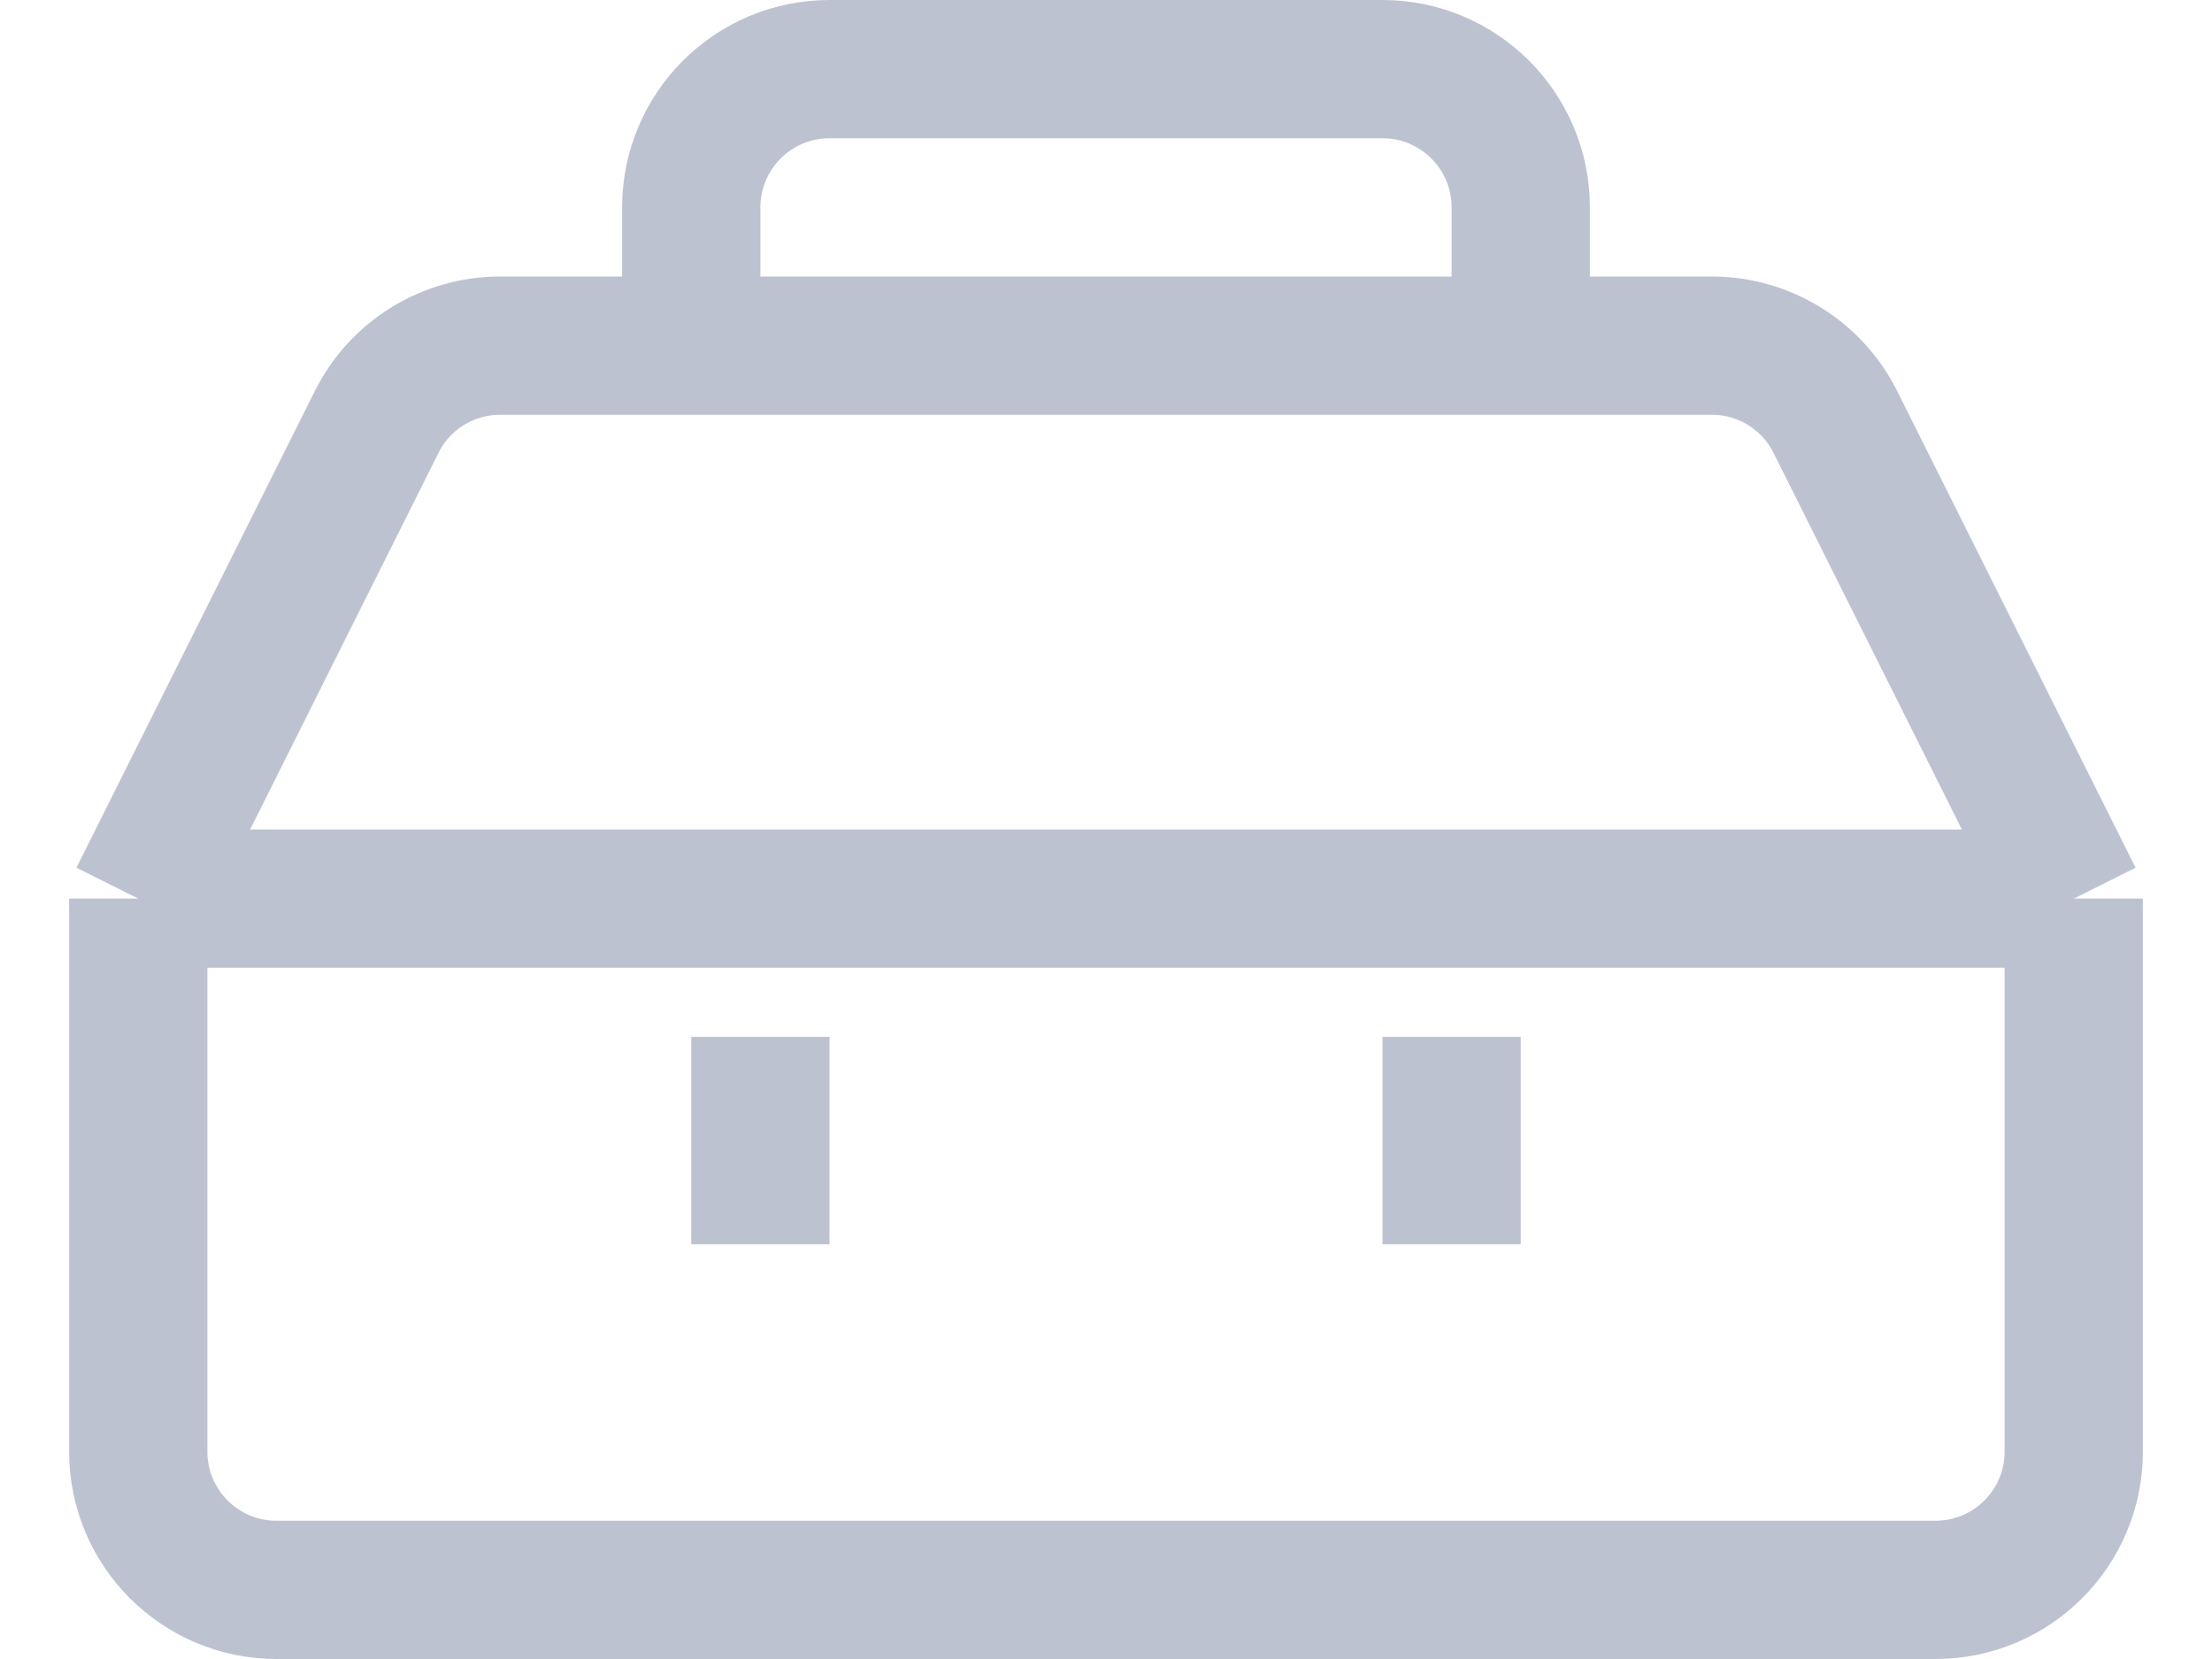 <svg width="16" height="12" viewBox="0 0 16 12" fill="none" xmlns="http://www.w3.org/2000/svg">
<path d="M15 6.5L13.276 3.053C13.107 2.714 12.761 2.5 12.382 2.5H11M15 6.5V10.5C15 11.052 14.552 11.5 14 11.5H2C1.448 11.5 1 11.052 1 10.5V6.5M15 6.5H1M1 6.5L2.724 3.053C2.893 2.714 3.239 2.5 3.618 2.5H5M5 2.5V1.5C5 0.948 5.448 0.5 6 0.5H10C10.552 0.5 11 0.948 11 1.5V2.5M5 2.5H11M10.5 7.5V9M5.5 7.5V9" stroke="#BDC2D1"/>
</svg>

